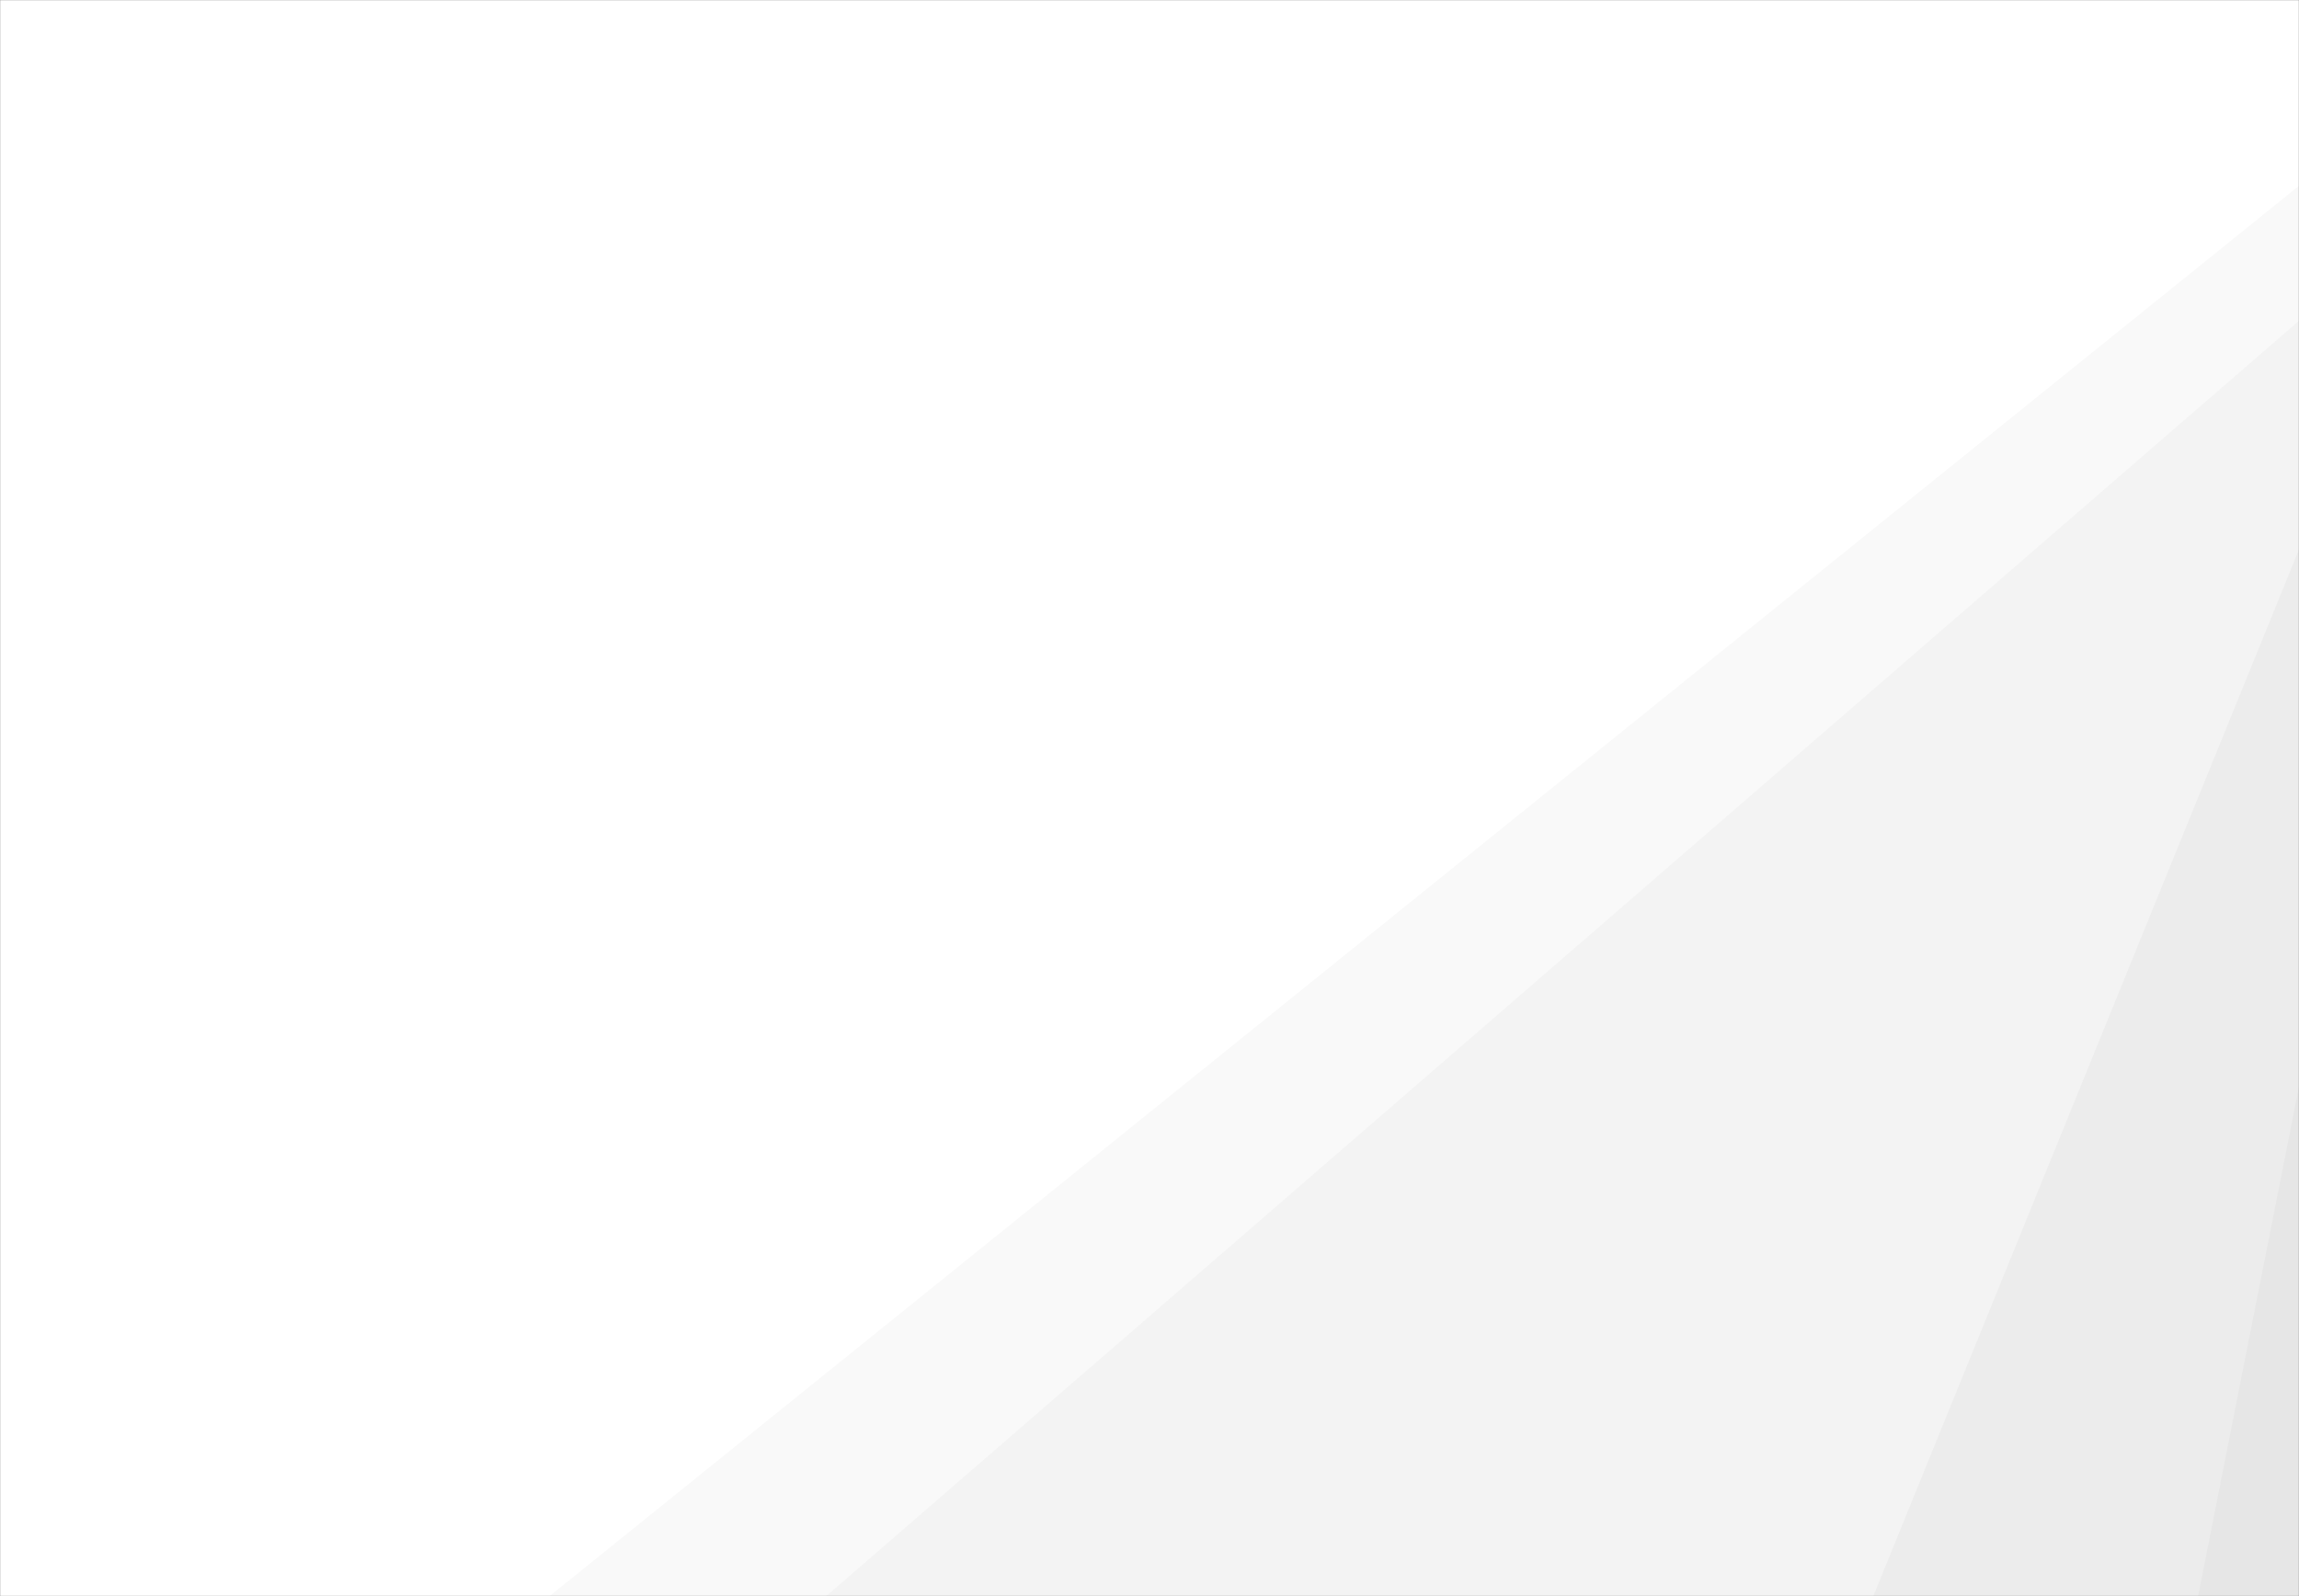 <svg xmlns="http://www.w3.org/2000/svg" version="1.1" xmlns:xlink="http://www.w3.org/1999/xlink" xmlns:svgjs="http://svgjs.dev/svgjs" width="1440" height="1000" preserveAspectRatio="none" viewBox="0 0 1440 1000"><rect x="0" y="0" width="1440" height="1000" fill="#808080" stroke="none"/><g mask="url(&quot;#SvgjsMask1092&quot;)" fill="none"><rect width="1440" height="1000" x="0" y="0" fill="rgba(255, 255, 255, 1)"></rect><path d="M0 0L523.84 0L0 179.87z" fill="rgba(255, 255, 255, .1)"></path><path d="M0 179.87L523.84 0L691.4 0L0 506.25z" fill="rgba(255, 255, 255, .075)"></path><path d="M0 506.25L691.4 0L1141.92 0L0 520.88z" fill="rgba(255, 255, 255, .05)"></path><path d="M0 520.88L1141.92 0L1161.61 0L0 783.85z" fill="rgba(255, 255, 255, .025)"></path><path d="M1440 1000L1376.8 1000L1440 680.67z" fill="rgba(0, 0, 0, .1)"></path><path d="M1440 680.67L1376.8 1000L1173.36 1000L1440 344.22z" fill="rgba(0, 0, 0, .075)"></path><path d="M1440 344.22L1173.36 1000L517.52 1000L1440 200.98z" fill="rgba(0, 0, 0, .05)"></path><path d="M1440 200.98L517.52 1000L344.23 1000L1440 116.4z" fill="rgba(0, 0, 0, .025)"></path></g><defs><mask id="SvgjsMask1092"><rect width="1440" height="1000" fill="#ffffff"></rect></mask></defs></svg>